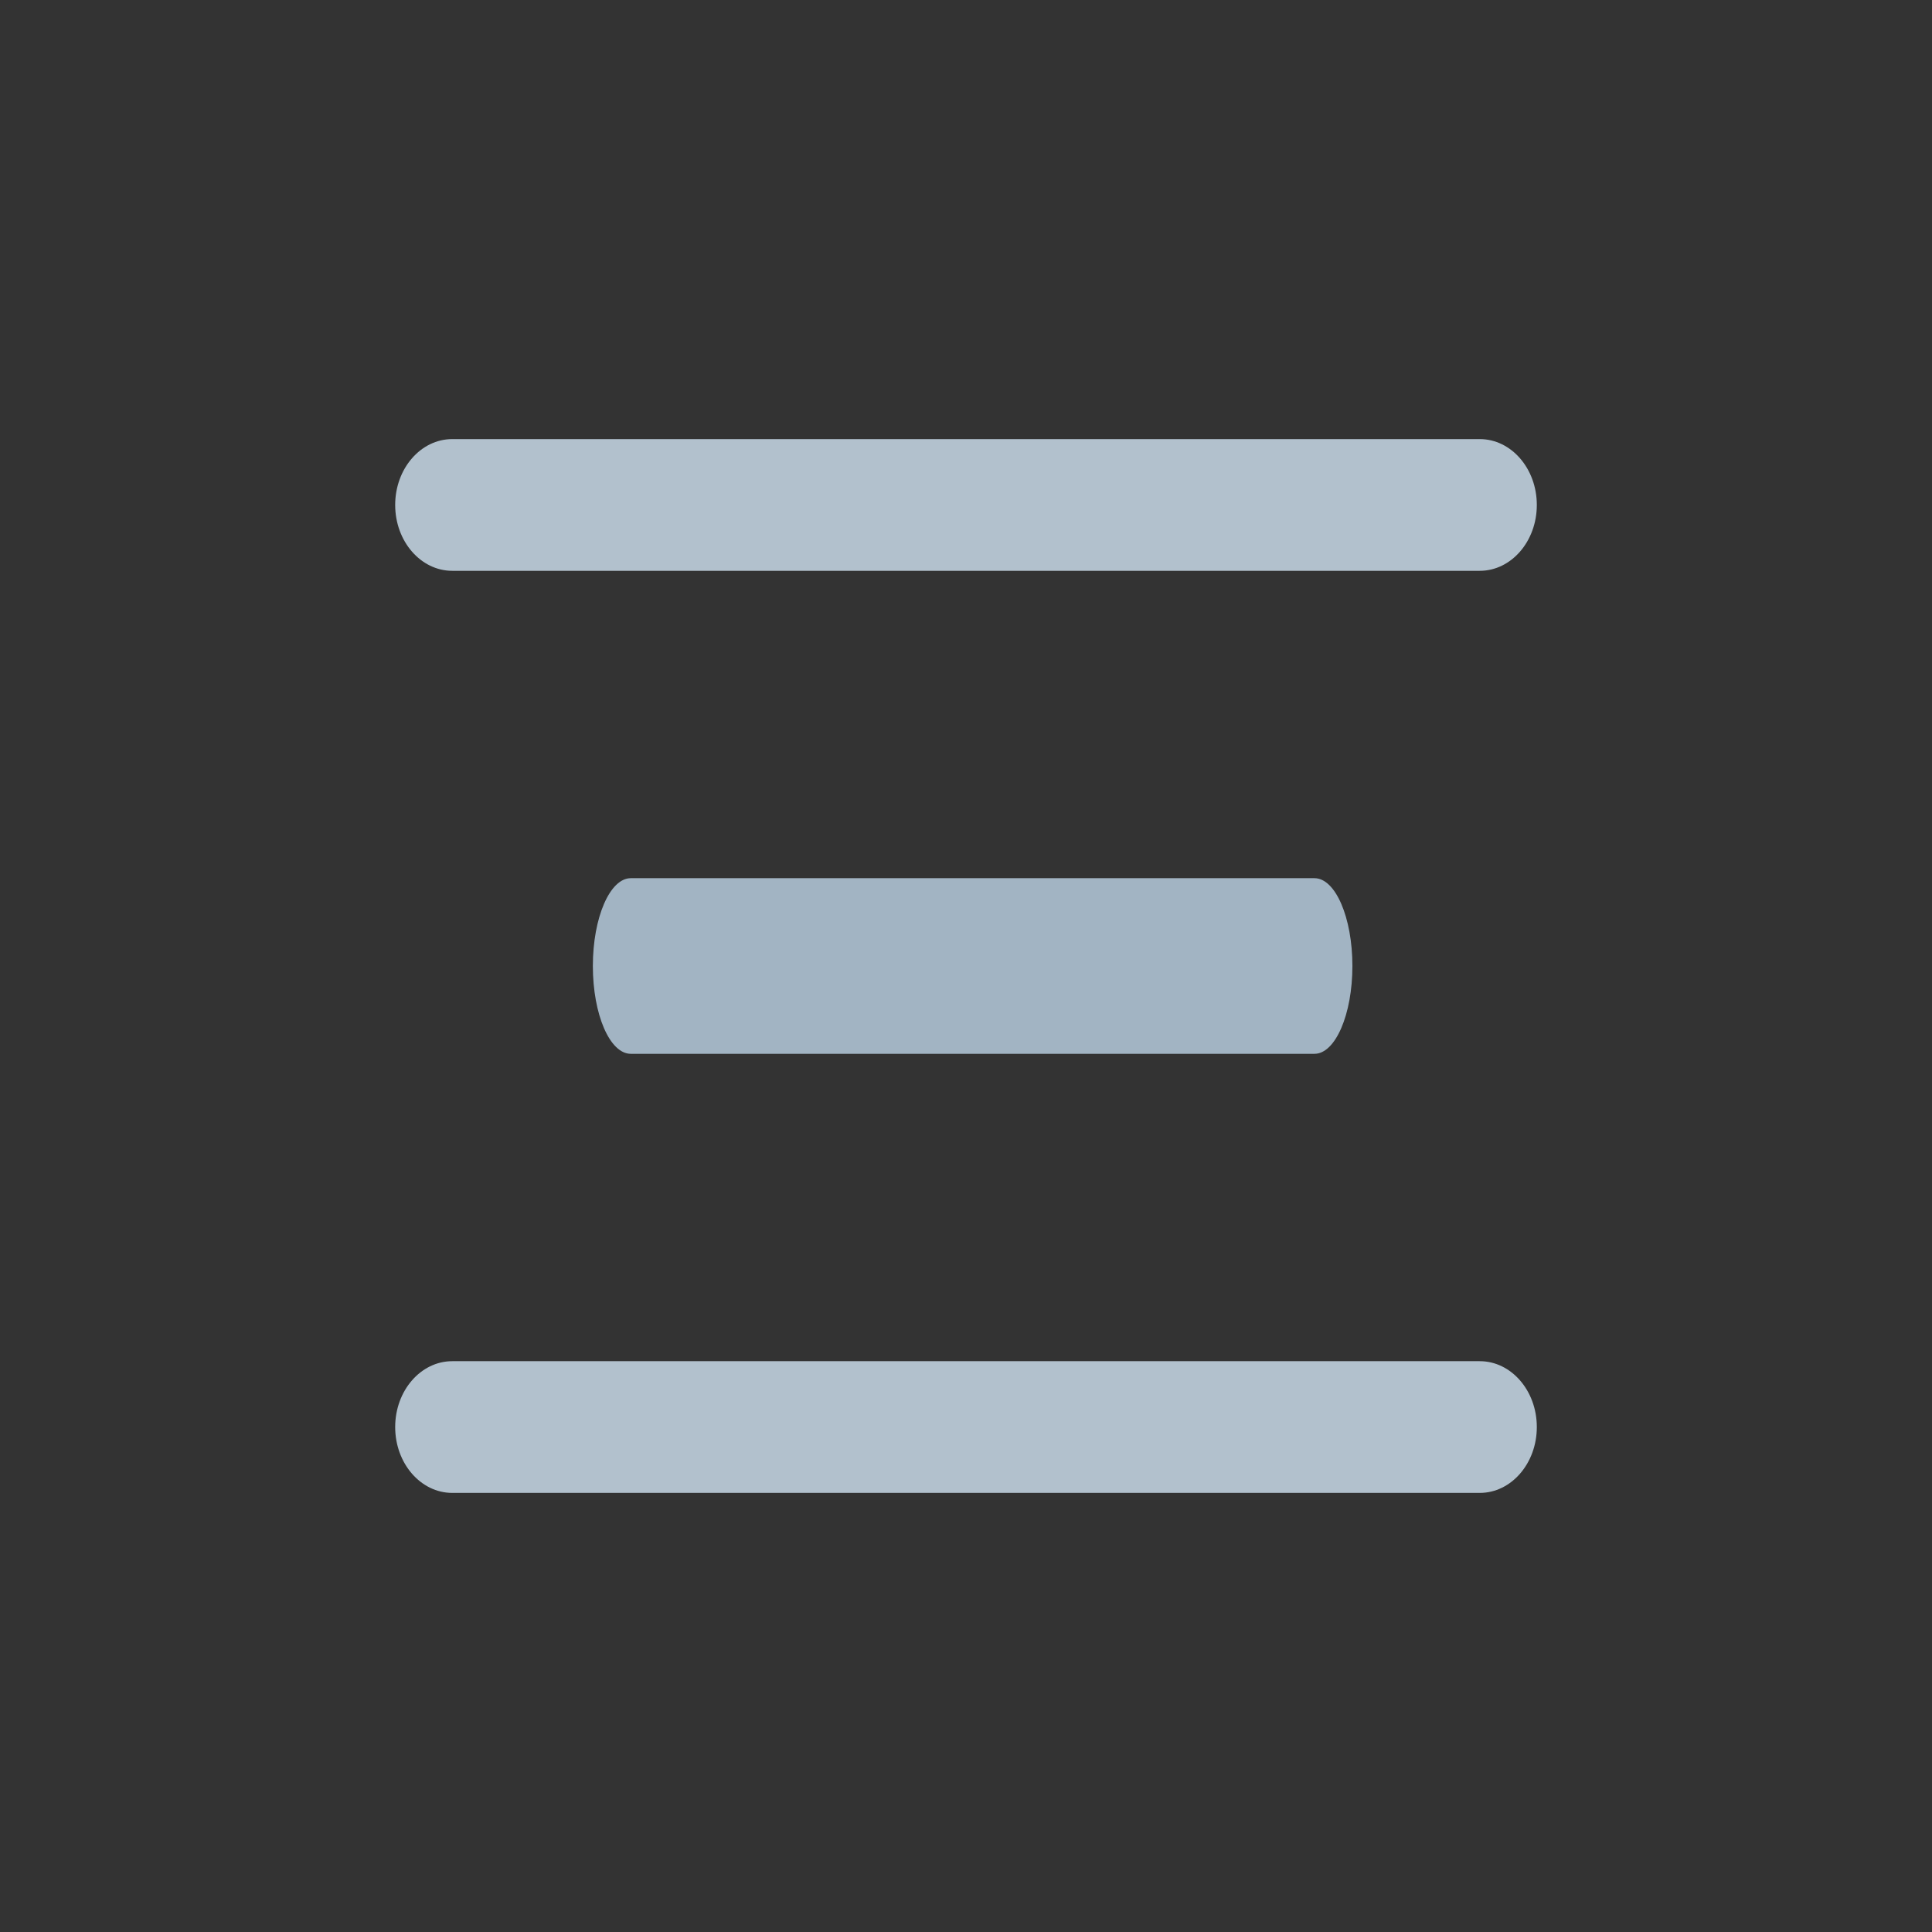 <?xml version="1.0" encoding="UTF-8" standalone="no"?>
<svg
   inkscape:version="1.1.2 (0a00cf5339, 2022-02-04)"
   sodipodi:docname="alldesktops.svg"
   style="enable-background:new"
   version="1.1"
   height="22"
   width="22"
   id="svg4306"
   xmlns:inkscape="http://www.inkscape.org/namespaces/inkscape"
   xmlns:sodipodi="http://sodipodi.sourceforge.net/DTD/sodipodi-0.dtd"
   xmlns="http://www.w3.org/2000/svg"
   xmlns:svg="http://www.w3.org/2000/svg"
   xmlns:rdf="http://www.w3.org/1999/02/22-rdf-syntax-ns#"
   xmlns:cc="http://creativecommons.org/ns#"
   xmlns:dc="http://purl.org/dc/elements/1.1/">
  <rect width="100%" height="100%" fill="#333333" stroke="none"/>
  <defs
     id="defs26" />
  <sodipodi:namedview
     inkscape:bbox-nodes="true"
     inkscape:snap-bbox="true"
     inkscape:current-layer="svg4306"
     inkscape:window-maximized="1"
     inkscape:window-y="0"
     inkscape:window-x="0"
     inkscape:cy="22.624999"
     inkscape:cx="20.187499"
     inkscape:zoom="8.0000005"
     showgrid="false"
     id="namedview24"
     inkscape:window-height="1009"
     inkscape:window-width="1920"
     inkscape:pageshadow="2"
     inkscape:pageopacity="0"
     guidetolerance="10"
     gridtolerance="10"
     objecttolerance="10"
     borderopacity="1"
     bordercolor="#666666"
     pagecolor="#b2b2b2"
     inkscape:document-rotation="0"
     inkscape:snap-intersection-paths="true"
     inkscape:lockguides="false"
     showguides="false"
     inkscape:pagecheckerboard="0">
    <inkscape:grid
       id="grid853"
       type="xygrid"
       originx="0"
       originy="0" />
  </sodipodi:namedview>
  <style
     id="current-color-scheme"
     type="text/css" />
  <g
     id="pressed-center"
     transform="translate(44,22)">
    <rect
       style="opacity:0.001;fill:#000000;fill-opacity:1;fill-rule:nonzero;stroke:none;stroke-width:2;stroke-linecap:round;stroke-linejoin:round;stroke-miterlimit:4;stroke-dasharray:none;stroke-opacity:1"
       y="0"
       x="-22"
       height="22"
       width="22"
       id="rect4266-6"
       transform="scale(-1)" />
    <rect
       width="16.797"
       height="16.797"
       rx="8.399"
       ry="8.399"
       x="2.601"
       y="-19.399"
       id="rect3000-9-3-3-6"
       style="color:#000000;display:inline;overflow:visible;visibility:visible;fill:#0aabc3;fill-opacity:1;stroke:#000405;stroke-width:1.203;stroke-opacity:0.01;marker:none;enable-background:accumulate" />
    <path
       d="M 15,-11 C 15,-8.791 13.209,-7 11,-7 8.791,-7 7,-8.791 7,-11 c 0,-2.209 1.791,-4 4,-4 2.209,0 4,1.791 4,4 z"
       id="path4-3-7"
       style="fill:#000000;stroke-width:0.008;enable-background:new" />
  </g>
  <g
     id="pressed-inactive-center"
     transform="translate(44,22)">
    <rect
       transform="scale(-1)"
       id="rect4266-6-3"
       width="22"
       height="22"
       x="-22"
       y="-22"
       style="opacity:0.001;fill:#000000;fill-opacity:1;fill-rule:nonzero;stroke:none;stroke-width:2;stroke-linecap:round;stroke-linejoin:round;stroke-miterlimit:4;stroke-dasharray:none;stroke-opacity:1" />
    <rect
       width="16.797"
       height="16.797"
       rx="8.399"
       ry="8.399"
       x="2.601"
       y="2.601"
       id="rect3000-9-3-3-6-5"
       style="color:#000000;display:inline;overflow:visible;visibility:visible;fill:#5c5c88;fill-opacity:0.6;stroke:#000405;stroke-width:1.203;stroke-opacity:0.01;marker:none;enable-background:accumulate" />
    <path
       d="m 15,11 c 0,2.209 -1.791,4 -4,4 -2.209,0 -4,-1.791 -4,-4 0,-2.209 1.791,-4 4,-4 C 13.209,7 15,8.791 15,11 Z"
       id="path4-3-7-3"
       style="fill:#000000;stroke-width:0.008;enable-background:new" />
  </g>
  <g
     id="hover-center"
     transform="translate(22)">
    <rect
       transform="scale(-1)"
       id="rect4266-6-6"
       width="22"
       height="22"
       x="-22"
       y="-22"
       style="opacity:0.001;fill:#000000;fill-opacity:1;fill-rule:nonzero;stroke:none;stroke-width:2;stroke-linecap:round;stroke-linejoin:round;stroke-miterlimit:4;stroke-dasharray:none;stroke-opacity:1" />
    <rect
       width="16.797"
       height="16.797"
       rx="8.399"
       ry="8.399"
       x="2.601"
       y="2.601"
       id="rect3000-9-3-36"
       style="color:#000000;display:inline;overflow:visible;visibility:visible;opacity:0;fill:#8fbcbb;fill-opacity:0.999;stroke:#4e4e7e;stroke-width:1.203;stroke-opacity:0.01;marker:none;enable-background:accumulate" />
    <path
       d="M 16.79,17 H 5.09 c -0.359,0 -0.65,-0.336 -0.65,-0.75 0,-0.414 0.291,-0.75 0.65,-0.75 H 16.79 c 0.359,0 0.65,0.336 0.65,0.75 0,0.414 -0.291,0.75 -0.65,0.75 z"
       id="path2-7-7"
       style="fill:#aa87de;fill-opacity:1;stroke-width:0.349;enable-background:new" />
    <path
       d="M 16.79,6.5 H 5.09 c -0.359,0 -0.65,-0.336 -0.65,-0.75 0,-0.414 0.291,-0.75 0.65,-0.75 H 16.79 c 0.359,0 0.65,0.336 0.65,0.75 0,0.414 -0.291,0.75 -0.65,0.75 z"
       id="path2-7-3-5"
       style="fill:#aa87de;fill-opacity:1;stroke-width:0.349;enable-background:new" />
    <path
       d="M 14.867,12 H 7.082 C 6.844,12 6.65,11.552 6.65,11 c 0,-0.552 0.194,-1 0.432,-1 h 7.785 c 0.239,0 0.432,0.448 0.432,1 0,0.552 -0.194,1 -0.432,1 z"
       id="path2-7-6-3"
       style="fill:#aa87de;fill-opacity:1;stroke-width:0.329;enable-background:new" />
  </g>
  <g
     id="inactive-center"
     transform="translate(22)">
    <rect
       style="opacity:0.001;fill:#000000;fill-opacity:1;fill-rule:nonzero;stroke:none;stroke-width:2;stroke-linecap:round;stroke-linejoin:round;stroke-miterlimit:4;stroke-dasharray:none;stroke-opacity:1"
       y="-44"
       x="0"
       height="22"
       width="22"
       id="rect4266-8"
       transform="scale(-1)" />
    <rect
       width="16.797"
       height="16.797"
       rx="8.399"
       ry="8.399"
       x="-19.399"
       y="24.601"
       id="rect3000-9-3-5"
       style="color:#000000;display:inline;overflow:visible;visibility:visible;opacity:0.01;fill:#ffffff;fill-opacity:0.012;stroke:#000405;stroke-width:1.203;stroke-opacity:0.318;marker:none;enable-background:accumulate" />
    <path
       d="m -5,39 h -11.7 c -0.359,0 -0.65,-0.336 -0.65,-0.75 0,-0.414 0.291,-0.75 0.65,-0.75 H -5 c 0.359,0 0.65,0.336 0.65,0.75 0,0.414 -0.291,0.75 -0.65,0.75 z"
       id="path2-7-62"
       style="fill:#535379;fill-opacity:1;stroke-width:0.349;enable-background:new" />
    <path
       d="m -5,28.5 h -11.7 c -0.359,0 -0.65,-0.336 -0.65,-0.75 0,-0.414 0.291,-0.75 0.65,-0.75 H -5 c 0.359,0 0.65,0.336 0.65,0.75 0,0.414 -0.291,0.75 -0.65,0.75 z"
       id="path2-7-3-9"
       style="fill:#535379;fill-opacity:1;stroke-width:0.349;enable-background:new" />
    <path
       d="m -7.032,34 h -7.785 c -0.239,0 -0.432,-0.448 -0.432,-1 0,-0.552 0.194,-1 0.432,-1 h 7.785 c 0.239,0 0.432,0.448 0.432,1 0,0.552 -0.194,1 -0.432,1 z"
       id="path2-7-6-1"
       style="fill:#535379;fill-opacity:1;stroke-width:0.329;enable-background:new" />
  </g>
  <g
     id="hover-inactive-center"
     transform="translate(22)">
    <rect
       style="opacity:0.001;fill:#000000;fill-opacity:1;fill-rule:nonzero;stroke:none;stroke-width:2;stroke-linecap:round;stroke-linejoin:round;stroke-miterlimit:4;stroke-dasharray:none;stroke-opacity:1"
       y="-44"
       x="-22"
       height="22"
       width="22"
       id="rect4266-6-6-6"
       transform="scale(-1)" />
    <rect
       width="16.797"
       height="16.797"
       rx="8.399"
       ry="8.399"
       x="2.601"
       y="24.601"
       id="rect3000-9-3-2"
       style="color:#000000;display:inline;overflow:visible;visibility:visible;opacity:0.01;fill:#8fbcbb;fill-opacity:0.5;stroke:#000405;stroke-width:1.203;stroke-opacity:0.01;marker:none;enable-background:accumulate" />
    <path
       d="M 16.79,39 H 5.09 C 4.731,39 4.44,38.664 4.44,38.25 4.44,37.836 4.731,37.5 5.09,37.5 h 11.7 c 0.359,0 0.65,0.336 0.65,0.75 0,0.414 -0.291,0.75 -0.65,0.75 z"
       id="path2-7-70"
       style="fill:#c6afe9;fill-opacity:1;stroke-width:0.349;enable-background:new" />
    <path
       d="M 16.79,28.5 H 5.09 C 4.731,28.5 4.44,28.164 4.44,27.75 4.44,27.336 4.731,27 5.09,27 h 11.7 c 0.359,0 0.65,0.336 0.65,0.75 0,0.414 -0.291,0.75 -0.65,0.75 z"
       id="path2-7-3-93"
       style="fill:#c6afe9;fill-opacity:1;stroke-width:0.349;enable-background:new" />
    <path
       d="M 14.867,34 H 7.082 C 6.844,34 6.65,33.552 6.65,33 c 0,-0.552 0.194,-1 0.432,-1 h 7.785 c 0.239,0 0.432,0.448 0.432,1 0,0.552 -0.194,1 -0.432,1 z"
       id="path2-7-6-6"
       style="fill:#c6afe9;fill-opacity:1;stroke-width:0.329;enable-background:new" />
  </g>
  <g
     id="active-center"
     transform="translate(22)"
     style="fill:#ffffff;fill-opacity:1">
    <rect
       transform="scale(-1)"
       id="rect4266"
       width="22"
       height="22"
       x="0"
       y="-22"
       style="opacity:0.001;fill:#ffffff;fill-opacity:1;fill-rule:nonzero;stroke:none;stroke-width:2;stroke-linecap:round;stroke-linejoin:round;stroke-miterlimit:4;stroke-dasharray:none;stroke-opacity:1" />
    <rect
       width="18.732"
       height="16.732"
       rx="9.366"
       ry="8.366"
       x="-20.306"
       y="2.634"
       id="rect3000-9-3"
       style="color:#000000;display:inline;overflow:visible;visibility:visible;opacity:0;fill:#ffffff;fill-opacity:0.01;stroke:#000405;stroke-width:1.268;stroke-opacity:0.318;marker:none;enable-background:accumulate" />
    <path
       d="m -5.15,17 h -11.7 c -0.359,0 -0.65,-0.336 -0.65,-0.75 0,-0.414 0.291,-0.75 0.65,-0.75 h 11.7 c 0.359,0 0.65,0.336 0.65,0.75 0,0.414 -0.291,0.75 -0.65,0.75 z"
       id="path2-7"
       style="fill:#b2c1cd;fill-opacity:1;stroke-width:0.349;enable-background:new" />
    <path
       d="m -5.15,6.5 h -11.7 c -0.359,0 -0.65,-0.336 -0.65,-0.75 0,-0.414 0.291,-0.75 0.65,-0.75 h 11.7 c 0.359,0 0.65,0.336 0.65,0.75 0,0.414 -0.291,0.75 -0.65,0.75 z"
       id="path2-7-3"
       style="fill:#b2c1cd;fill-opacity:1;stroke-width:0.349;enable-background:new" />
    <path
       d="m -7.032,12 h -7.785 c -0.239,0 -0.432,-0.448 -0.432,-1 0,-0.552 0.194,-1 0.432,-1 h 7.785 c 0.239,0 0.432,0.448 0.432,1 0,0.552 -0.194,1 -0.432,1 z"
       id="path2-7-36"
       style="fill:#a2b4c3;fill-opacity:1;stroke-width:0.329;enable-background:new" />
  </g>
</svg>
